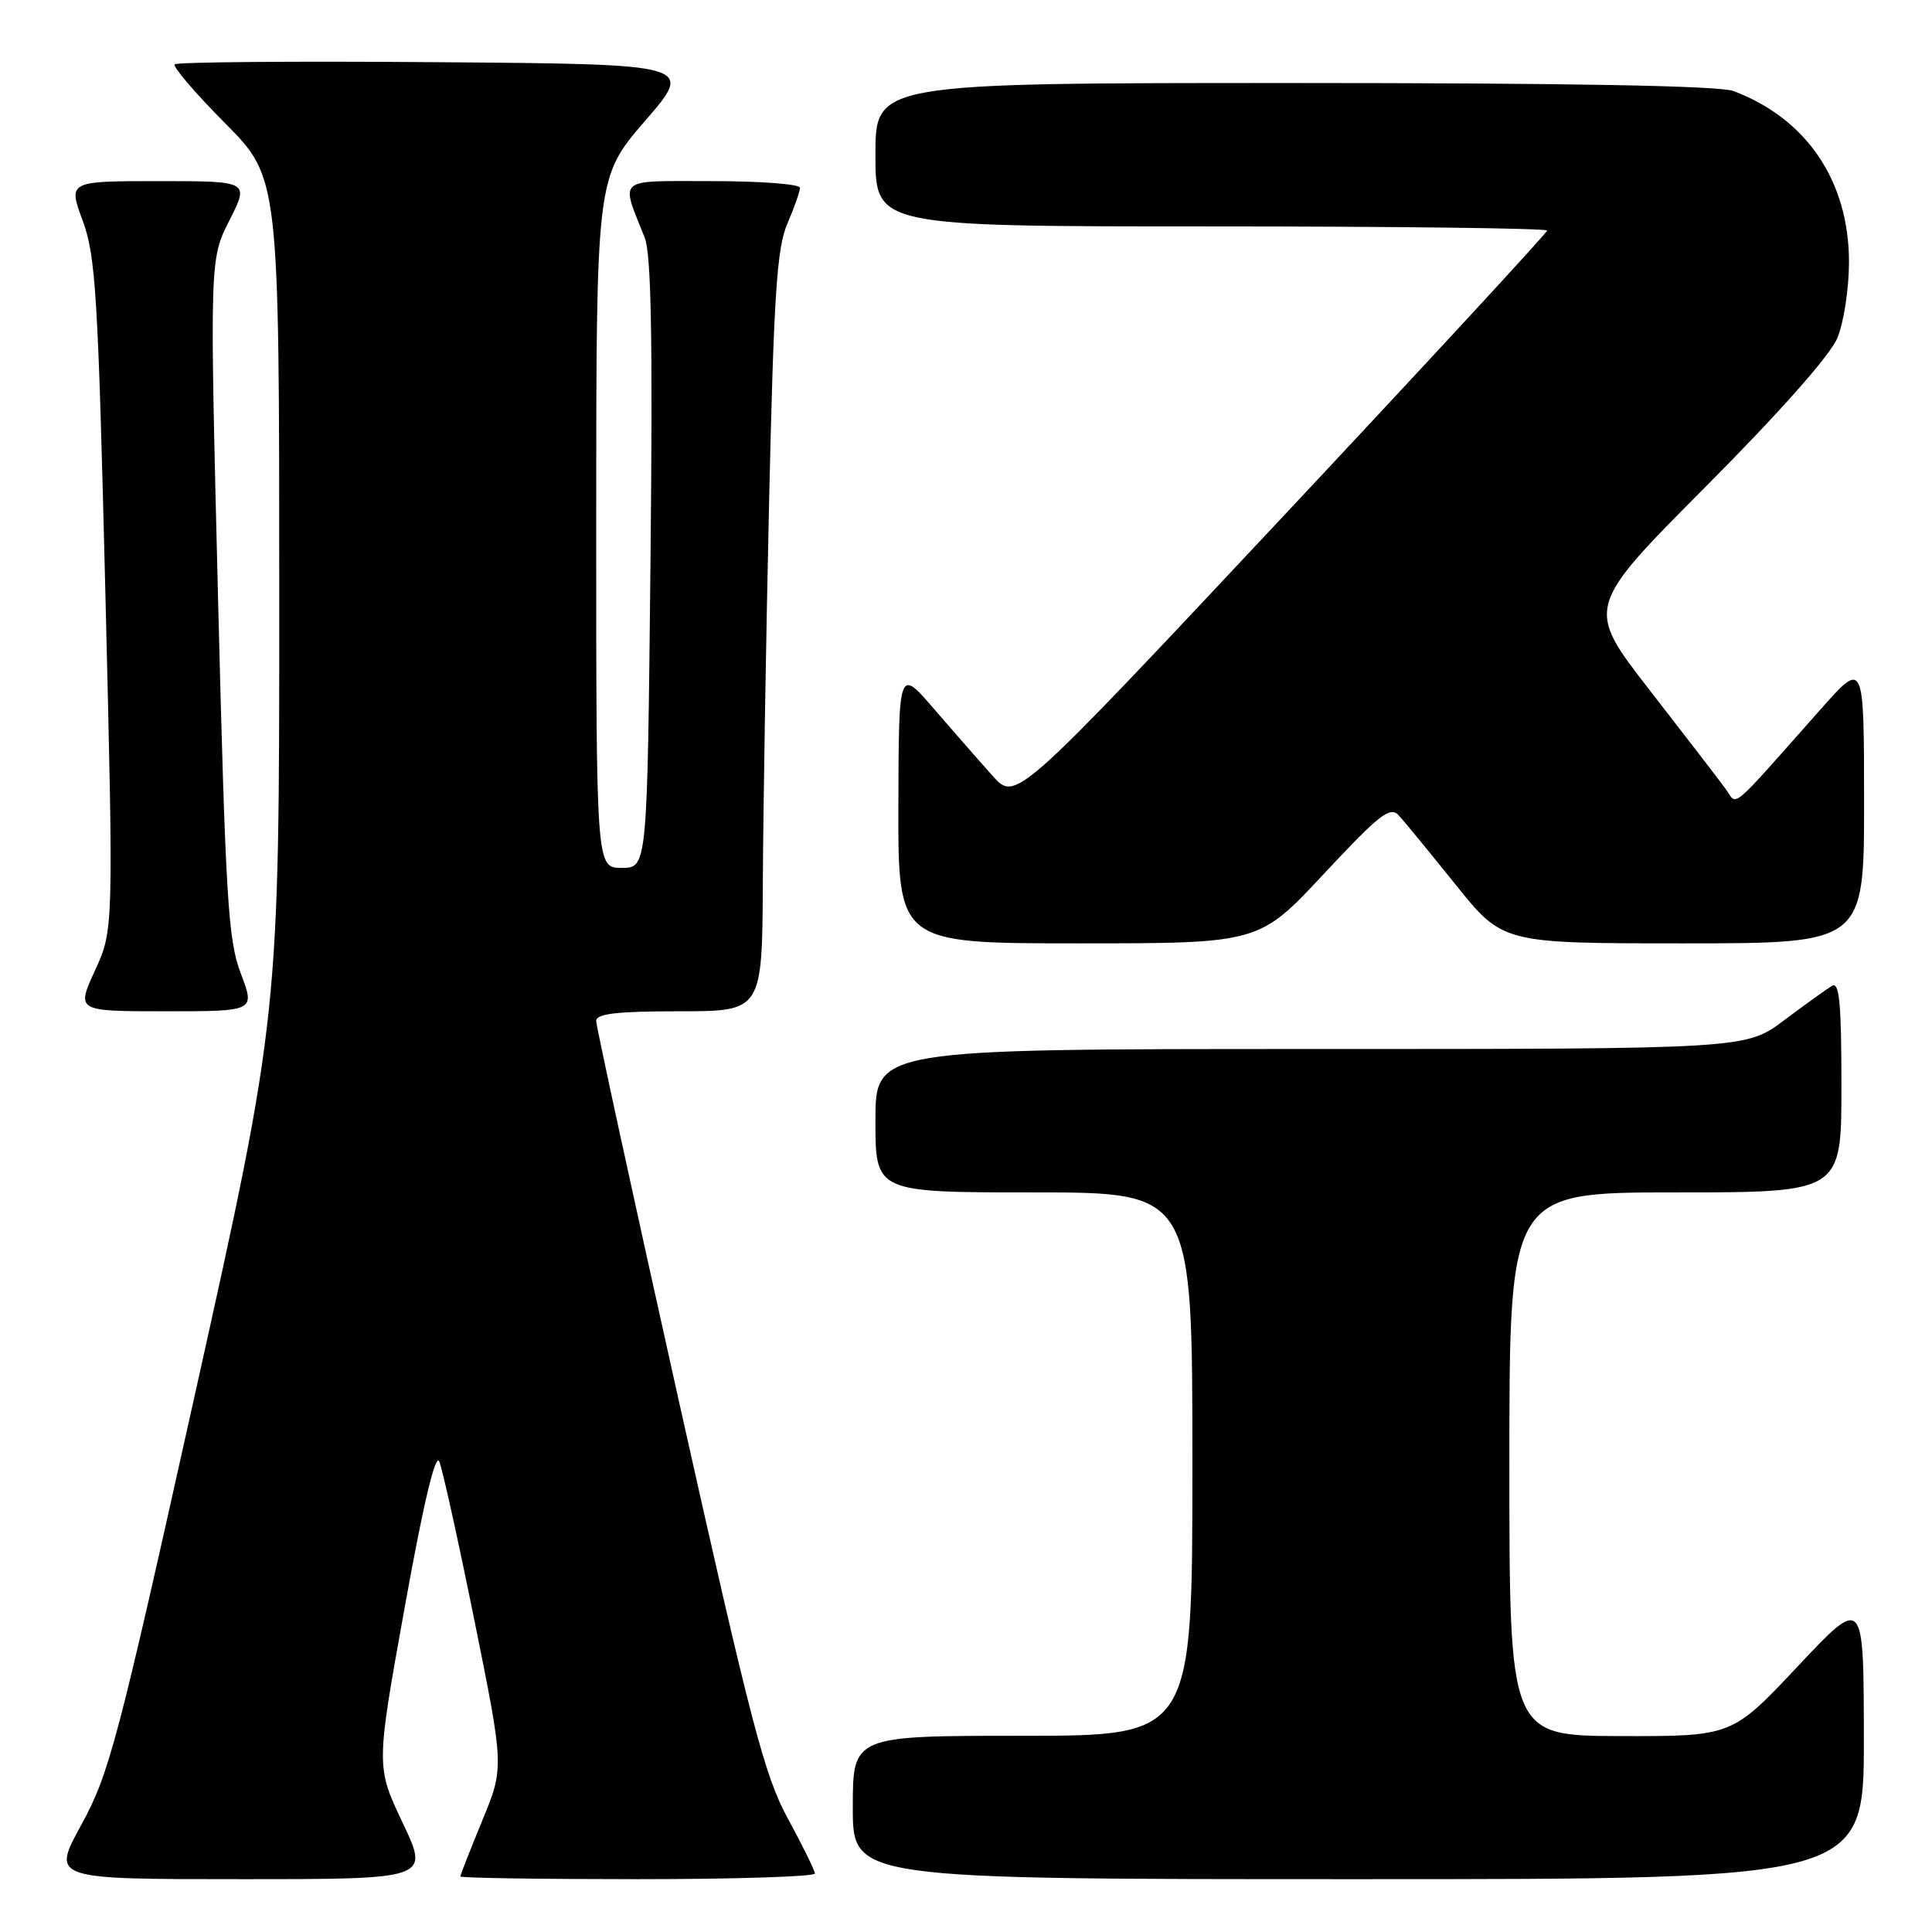 <?xml version="1.0" encoding="UTF-8" standalone="no"?>
<!DOCTYPE svg PUBLIC "-//W3C//DTD SVG 1.1//EN" "http://www.w3.org/Graphics/SVG/1.1/DTD/svg11.dtd" >
<svg xmlns="http://www.w3.org/2000/svg" xmlns:xlink="http://www.w3.org/1999/xlink" version="1.1" viewBox="0 0 256 256">
 <g >
 <path fill="currentColor"
d=" M 53.36 241.54 C 49.82 234.08 49.82 234.08 53.63 212.95 C 56.10 199.21 57.71 192.46 58.21 193.66 C 58.63 194.67 60.74 204.21 62.89 214.85 C 66.80 234.21 66.80 234.21 63.90 241.24 C 62.31 245.11 61.00 248.44 61.00 248.64 C 61.00 248.84 71.57 249.00 84.50 249.00 C 97.43 249.00 107.99 248.66 107.98 248.25 C 107.96 247.84 106.36 244.57 104.41 241.00 C 101.30 235.29 99.54 228.55 89.93 185.54 C 83.92 158.61 79.00 136.00 79.00 135.29 C 79.00 134.32 81.69 134.00 90.00 134.00 C 101.00 134.00 101.00 134.00 101.08 116.75 C 101.13 107.26 101.50 84.65 101.91 66.50 C 102.53 39.04 102.94 32.85 104.33 29.63 C 105.25 27.50 106.00 25.36 106.00 24.88 C 106.00 24.40 100.79 24.00 94.43 24.00 C 81.48 24.00 82.22 23.38 85.43 31.50 C 86.30 33.70 86.50 45.17 86.19 74.75 C 85.77 115.00 85.77 115.00 82.38 115.00 C 79.00 115.00 79.00 115.00 79.00 69.25 C 79.01 23.50 79.01 23.50 85.49 16.00 C 91.98 8.50 91.98 8.50 57.84 8.24 C 39.06 8.09 23.45 8.22 23.15 8.52 C 22.85 8.81 25.85 12.32 29.80 16.30 C 37.00 23.55 37.00 23.55 37.00 79.02 C 37.01 134.50 37.01 134.50 25.89 184.50 C 15.60 230.76 14.47 235.04 10.80 241.75 C 6.82 249.00 6.82 249.00 31.86 249.00 C 56.90 249.00 56.90 249.00 53.36 241.54 Z  M 246.97 230.25 C 246.95 211.50 246.95 211.50 238.22 220.79 C 229.50 230.07 229.50 230.07 214.75 230.04 C 200.00 230.00 200.00 230.00 200.00 194.00 C 200.00 158.00 200.00 158.00 222.00 158.00 C 244.00 158.00 244.00 158.00 244.00 143.94 C 244.00 132.96 243.73 130.05 242.75 130.63 C 242.06 131.04 239.21 133.09 236.41 135.19 C 231.32 139.00 231.32 139.00 173.66 139.00 C 116.00 139.00 116.00 139.00 116.00 148.50 C 116.00 158.00 116.00 158.00 137.00 158.00 C 158.00 158.00 158.00 158.00 158.00 194.00 C 158.00 230.00 158.00 230.00 135.50 230.00 C 113.00 230.00 113.00 230.00 113.00 239.50 C 113.00 249.00 113.00 249.00 180.00 249.00 C 247.00 249.00 247.00 249.00 246.97 230.25 Z  M 31.91 129.00 C 30.21 124.54 29.89 119.11 28.89 79.18 C 27.78 34.36 27.78 34.36 30.41 29.18 C 33.03 24.00 33.03 24.00 21.03 24.00 C 9.03 24.00 9.03 24.00 10.96 29.25 C 12.69 33.95 13.00 39.16 13.97 78.86 C 15.05 123.22 15.05 123.22 12.58 128.61 C 10.11 134.00 10.11 134.00 21.96 134.00 C 33.81 134.00 33.81 134.00 31.91 129.00 Z  M 175.42 115.79 C 182.79 107.90 184.20 106.79 185.34 108.04 C 186.08 108.84 189.48 112.99 192.90 117.25 C 199.13 125.00 199.13 125.00 223.06 125.00 C 247.00 125.00 247.00 125.00 247.00 106.25 C 246.99 87.50 246.99 87.50 241.25 93.98 C 228.82 107.98 230.29 106.76 228.63 104.50 C 227.83 103.40 223.33 97.55 218.63 91.50 C 210.08 80.50 210.08 80.50 226.00 64.50 C 235.82 54.63 242.51 47.08 243.46 44.78 C 244.31 42.74 245.00 38.21 245.00 34.73 C 245.00 24.00 239.39 15.70 229.68 12.06 C 227.83 11.36 207.90 11.00 171.43 11.00 C 116.00 11.00 116.00 11.00 116.00 20.50 C 116.00 30.00 116.00 30.00 160.50 30.00 C 184.98 30.00 205.00 30.25 205.00 30.55 C 205.00 30.85 189.16 48.00 169.80 68.66 C 134.59 106.22 134.59 106.22 131.55 102.83 C 129.87 100.96 126.38 96.97 123.79 93.97 C 119.09 88.50 119.09 88.50 119.04 106.75 C 119.00 125.00 119.00 125.00 142.92 125.00 C 166.83 125.00 166.83 125.00 175.42 115.79 Z "/>
</g>
</svg>